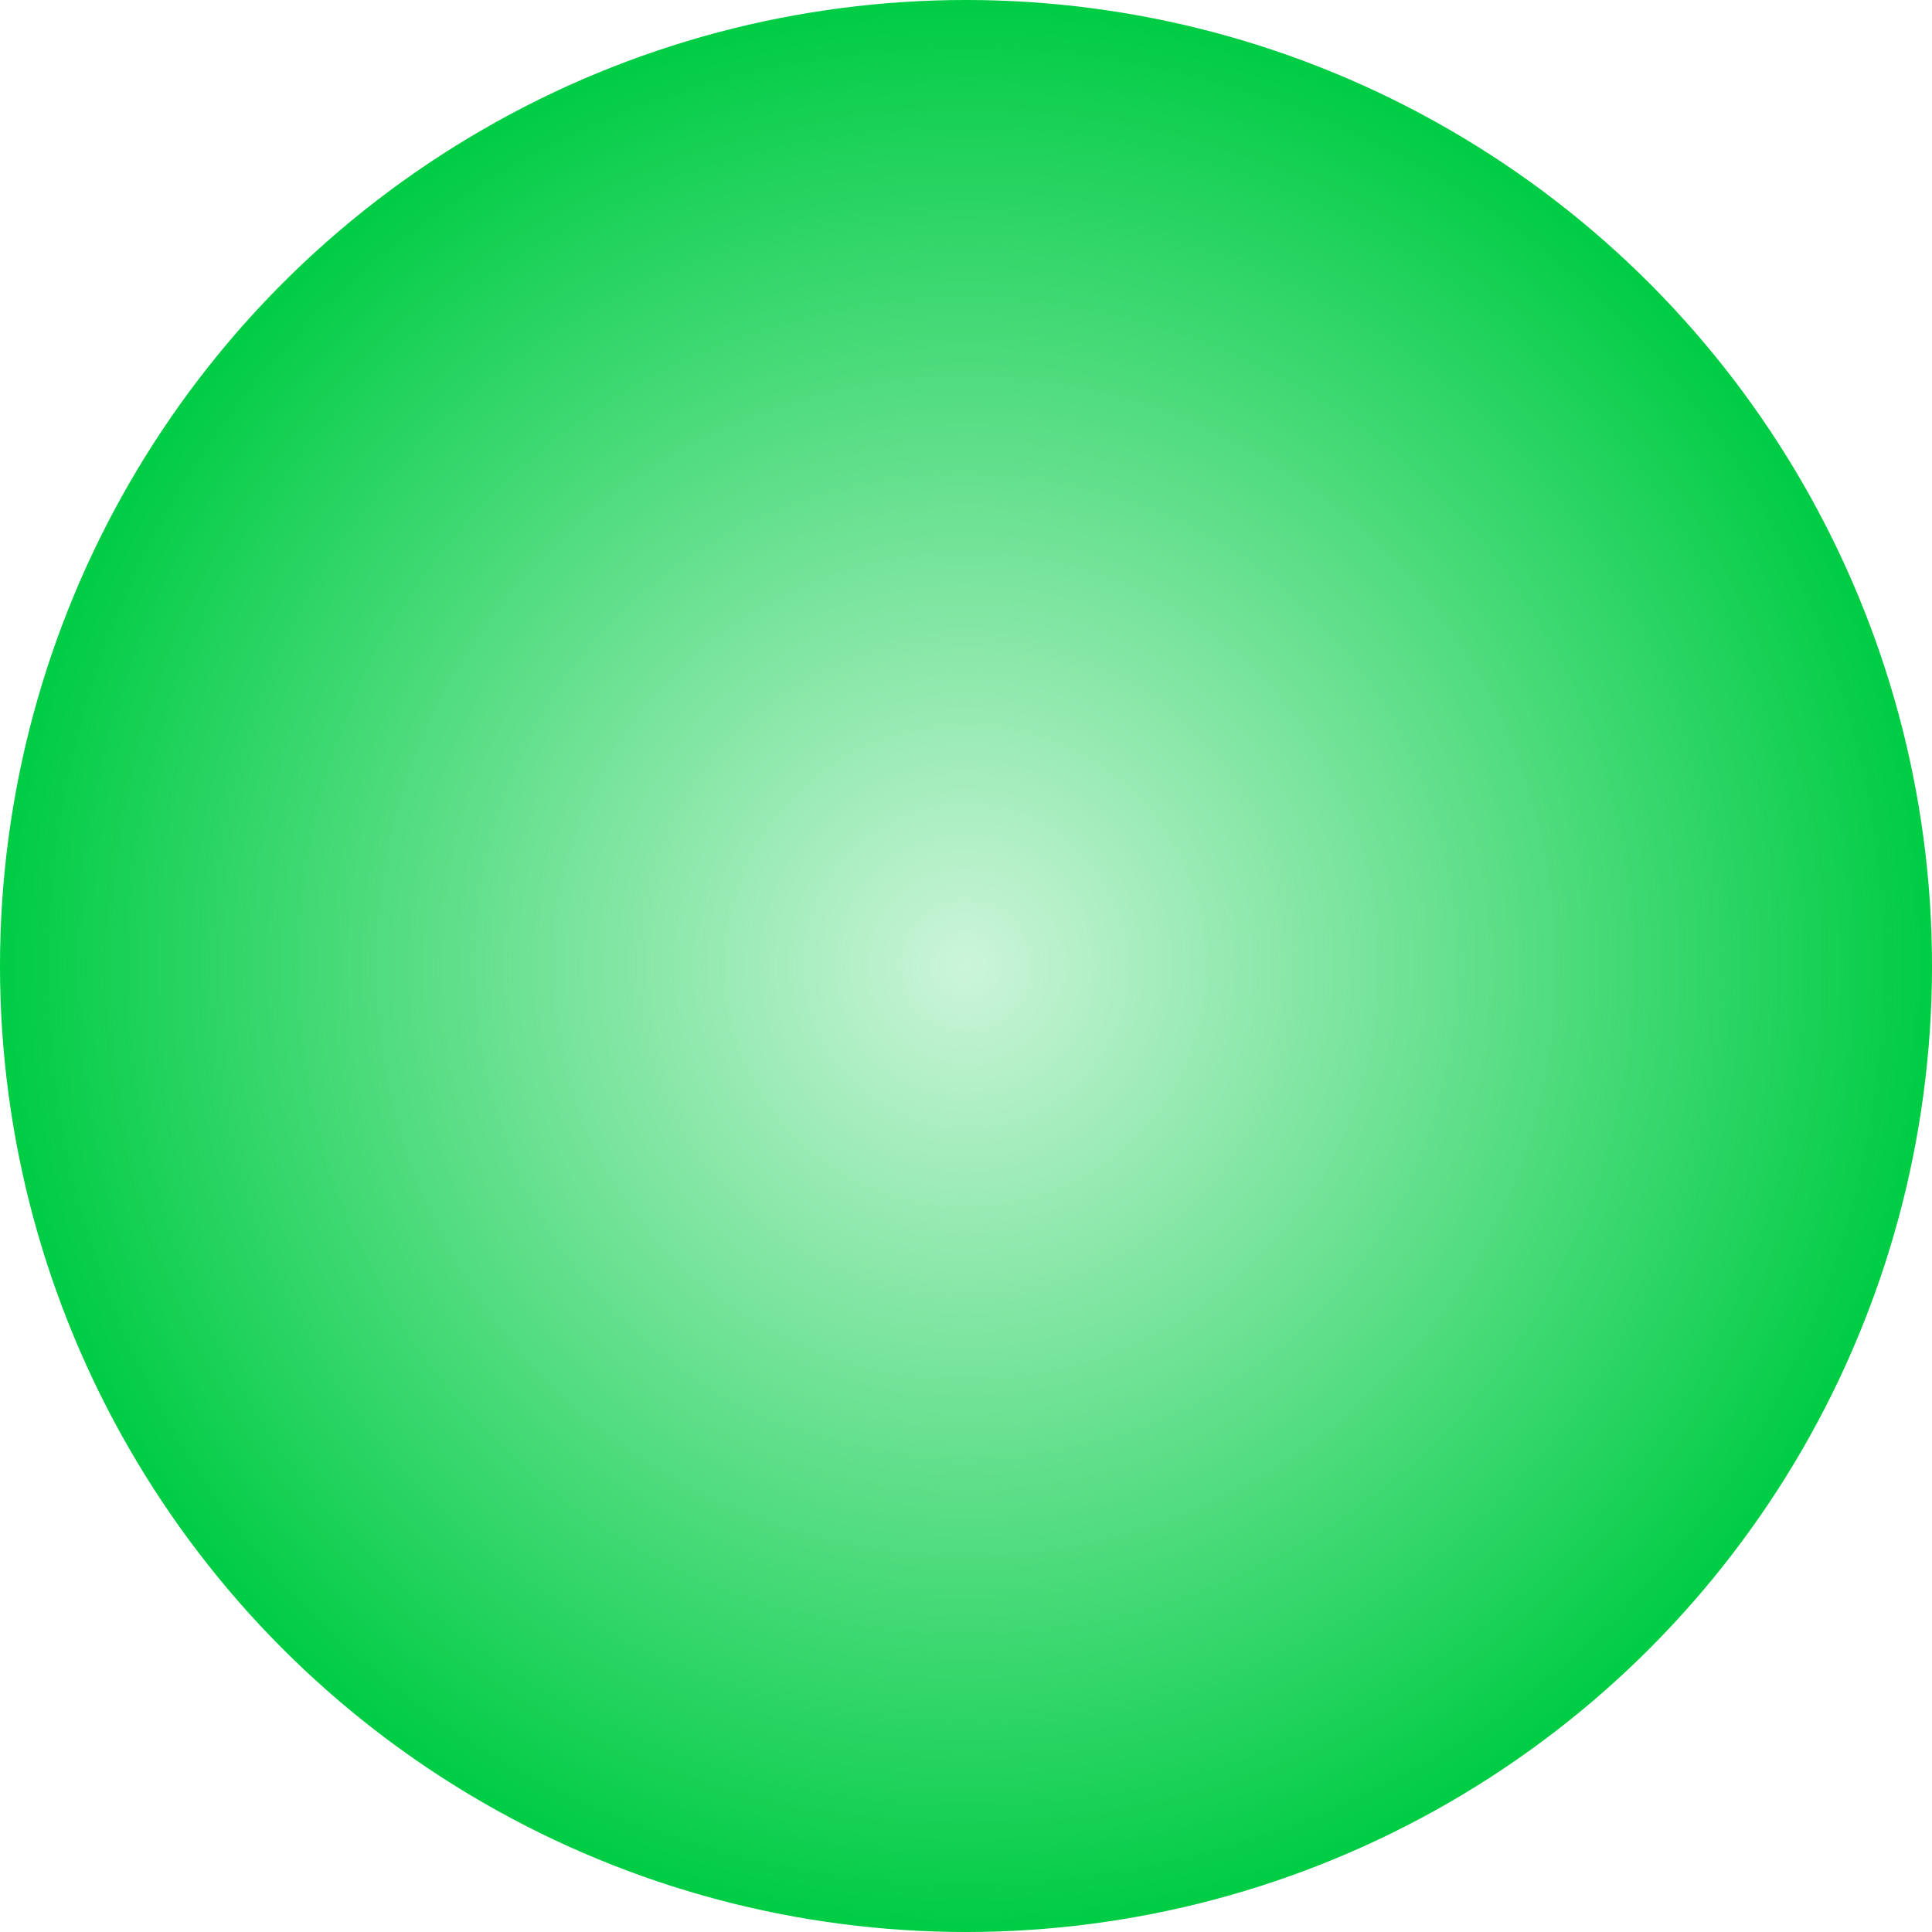 <?xml version="1.0" encoding="utf-8"?>
<!-- Generator: Adobe Illustrator 23.0.1, SVG Export Plug-In . SVG Version: 6.00 Build 0)  -->
<svg version="1.1" xmlns="http://www.w3.org/2000/svg" xmlns:xlink="http://www.w3.org/1999/xlink" x="0px" y="0px"
	 viewBox="0 0 30 30" style="enable-background:new 0 0 30 30;" xml:space="preserve">
<style type="text/css">
	.st0{display:none;}
	.st1{display:inline;fill:url(#SVGID_1_);}
	.st2{display:inline;fill:url(#SVGID_2_);}
	.st3{display:inline;fill:url(#SVGID_3_);}
	.st4{display:inline;fill:url(#SVGID_4_);}
	.st5{fill:url(#SVGID_5_);}
</style>
<g id="critical" class="st0">
	<radialGradient id="SVGID_1_" cx="15" cy="15" r="15" gradientUnits="userSpaceOnUse">
		<stop  offset="0" style="stop-color:#FF1940;stop-opacity:0.2"/>
		<stop  offset="1" style="stop-color:#FF1940"/>
	</radialGradient>
	<circle class="st1" cx="15" cy="15" r="15"/>
</g>
<g id="major" class="st0">
	<radialGradient id="SVGID_2_" cx="15" cy="15" r="15" gradientUnits="userSpaceOnUse">
		<stop  offset="0" style="stop-color:#FF7700;stop-opacity:0.2"/>
		<stop  offset="1" style="stop-color:#FF7700"/>
	</radialGradient>
	<circle class="st2" cx="15" cy="15" r="15"/>
</g>
<g id="minor" class="st0">
	<radialGradient id="SVGID_3_" cx="15" cy="15" r="15" gradientUnits="userSpaceOnUse">
		<stop  offset="0" style="stop-color:#FFEE00;stop-opacity:0.2"/>
		<stop  offset="1" style="stop-color:#FFEE00"/>
	</radialGradient>
	<circle class="st3" cx="15" cy="15" r="15"/>
</g>
<g id="info" class="st0">
	<radialGradient id="SVGID_4_" cx="15" cy="15" r="15" gradientUnits="userSpaceOnUse">
		<stop  offset="0" style="stop-color:#80FF00;stop-opacity:0.2"/>
		<stop  offset="1" style="stop-color:#80FF00"/>
	</radialGradient>
	<circle class="st4" cx="15" cy="15" r="15"/>
</g>
<g id="normal">
	<radialGradient id="SVGID_5_" cx="15" cy="15" r="15" gradientUnits="userSpaceOnUse">
		<stop  offset="0" style="stop-color:#00CC44;stop-opacity:0.2"/>
		<stop  offset="1" style="stop-color:#00CC44"/>
	</radialGradient>
	<circle class="st5" cx="15" cy="15" r="15"/>
</g>
</svg>
